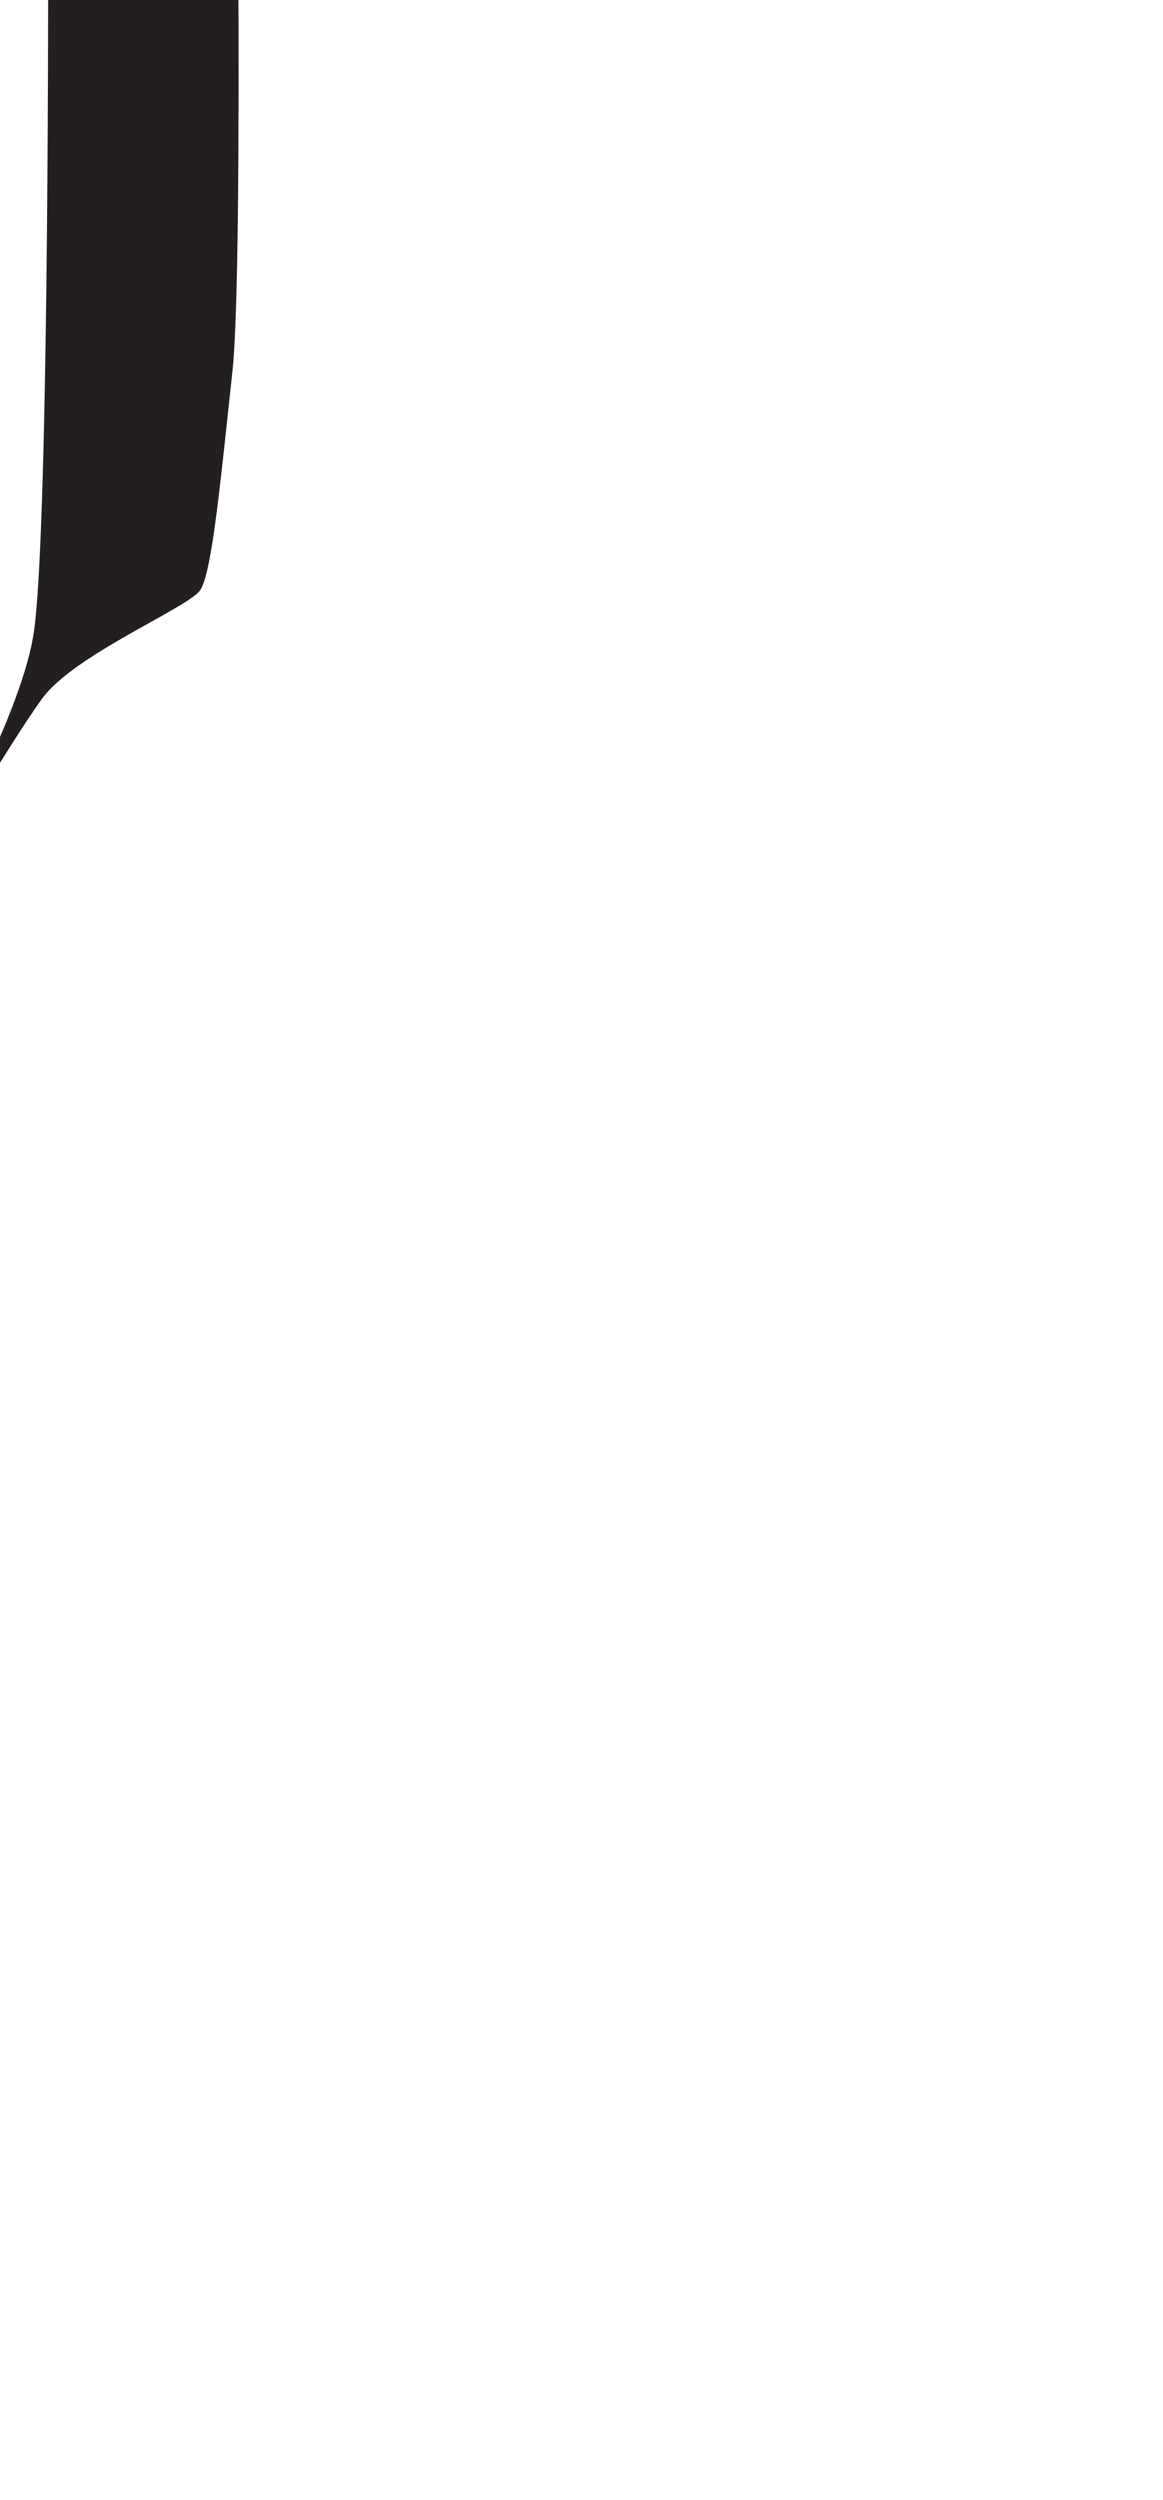 <?xml version="1.0" encoding="utf-8"?>
<!-- Generator: Adobe Illustrator 16.0.0, SVG Export Plug-In . SVG Version: 6.00 Build 0)  -->
<!DOCTYPE svg PUBLIC "-//W3C//DTD SVG 1.1//EN" "http://www.w3.org/Graphics/SVG/1.1/DTD/svg11.dtd">
<svg version="1.1" id="Layer_1" xmlns="http://www.w3.org/2000/svg" xmlns:xlink="http://www.w3.org/1999/xlink" x="0px" y="0px"
	 width="249.105px" height="535.475px" viewBox="0 0 249.105 535.475" enable-background="new 0 0 249.105 535.475"
	 xml:space="preserve">
<path fill="#231F20" d="M10.949-76.657l39.48,1.256c0,0,1.882,131.597-0.627,154.783c-2.506,23.188-4.387,43.24-6.894,47
	c-2.505,3.76-26.946,13.787-33.839,23.187c-6.894,9.401-26.947,43.241-26.947,43.241s21.933-36.975,25.068-57.027
	c3.131-20.053,3.131-129.092,3.131-147.893C10.323-30.909,10.949-76.657,10.949-76.657z"/>
</svg>
